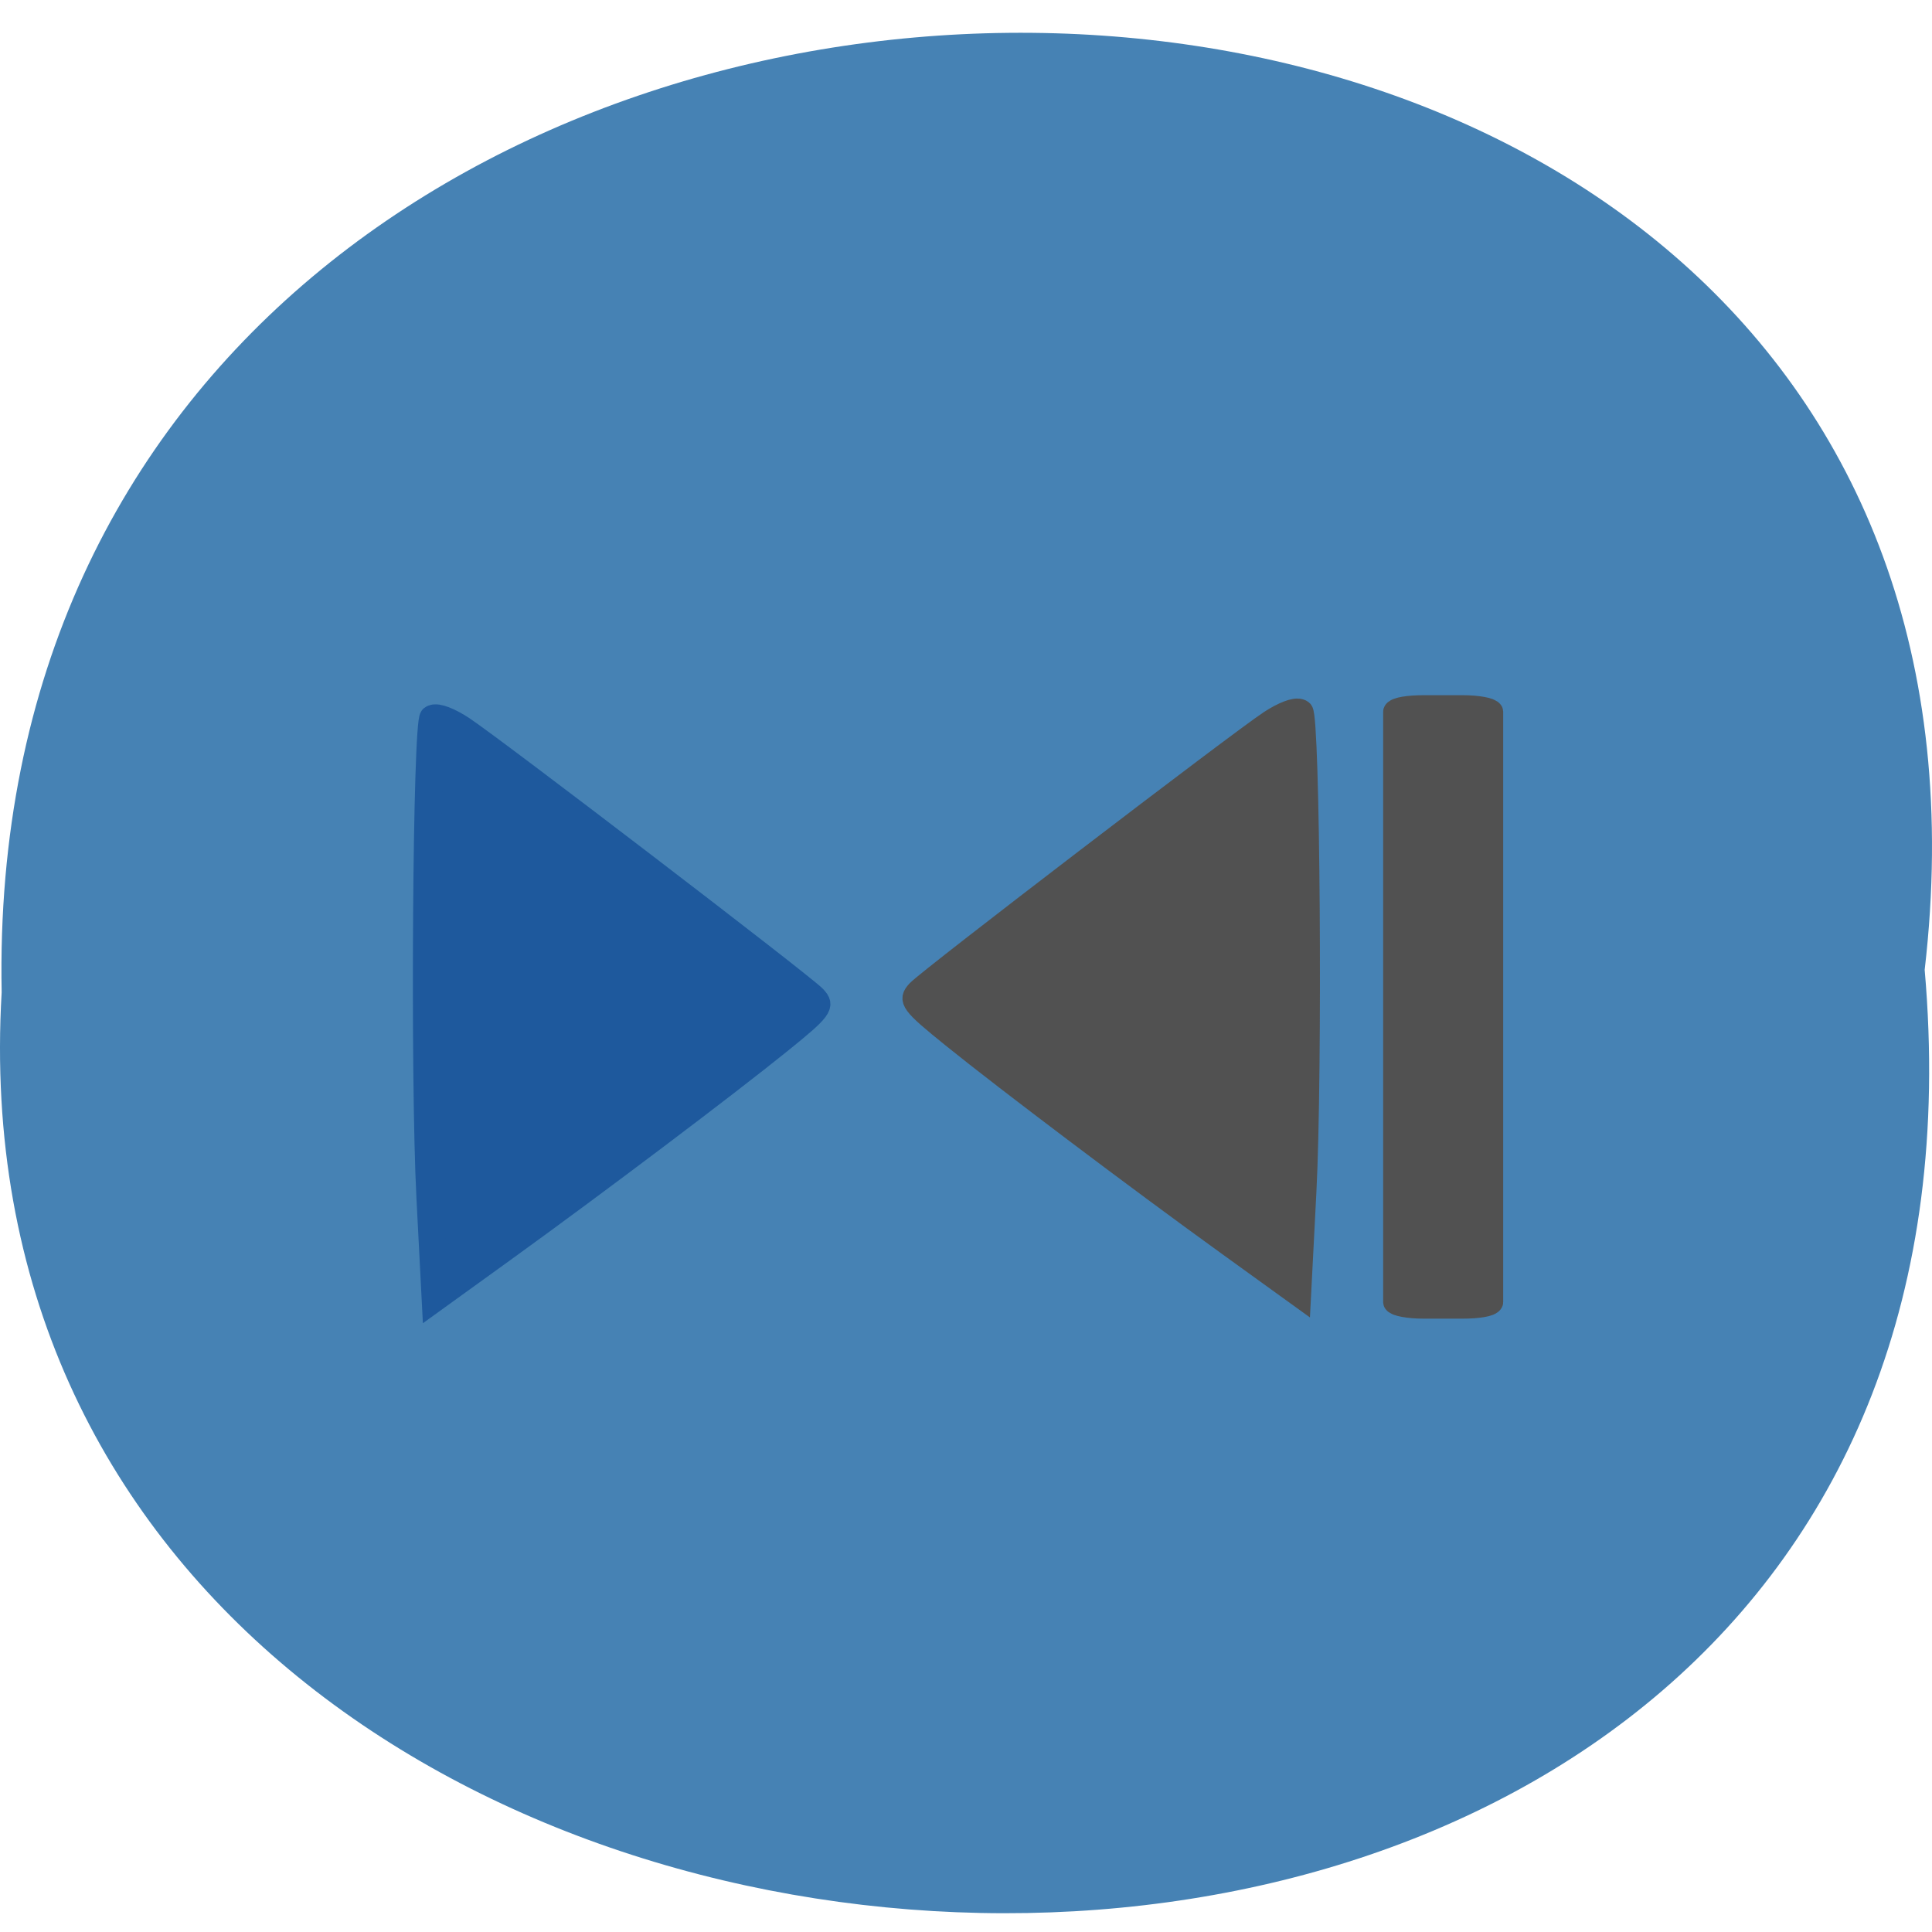 <svg xmlns="http://www.w3.org/2000/svg" xmlns:xlink="http://www.w3.org/1999/xlink" viewBox="0 0 256 256"><defs><path d="m 245.46 129.52 l -97.89 -96.9 c -5.556 -5.502 -16.222 -11.873 -23.7 -14.16 l -39.518 -12.08 c -7.479 -2.286 -18.1 0.391 -23.599 5.948 l -13.441 13.578 c -5.5 5.559 -14.502 14.653 -20 20.21 l -13.44 13.579 c -5.5 5.558 -8.07 16.206 -5.706 23.658 l 12.483 39.39 c 2.363 7.456 8.843 18.06 14.399 23.556 l 97.89 96.9 c 5.558 5.502 14.605 5.455 20.1 -0.101 l 36.26 -36.63 c 5.504 -5.559 14.503 -14.651 20 -20.21 l 36.26 -36.629 c 5.502 -5.56 5.455 -14.606 -0.101 -20.11 z m -178.09 -50.74 c -7.198 0 -13.03 -5.835 -13.03 -13.03 0 -7.197 5.835 -13.03 13.03 -13.03 7.197 0 13.03 5.835 13.03 13.03 -0.001 7.198 -5.836 13.03 -13.03 13.03 z" id="0"/><use id="1" xlink:href="#0"/><clipPath id="2"><use xlink:href="#0"/></clipPath><clipPath clip-path="url(#2)"><use xlink:href="#1"/></clipPath><clipPath clip-path="url(#2)"><use xlink:href="#1"/></clipPath></defs><path d="m 255.03 128.51 c 19.386 -167.2 -258.1 -164.88 -254.81 2.977 -9.145 156.11 269.93 170.19 254.81 -2.977" fill="#4682b4" color="#000"/><g transform="matrix(0.957 0 0 0.82 18.688 28.41)"><g stroke-width="3.766"><path d="m 162.96 164.52 c -12.57 -10.592 -30.547 -26.419 -38.09 -33.532 -5.602 -5.284 -6 -5.912 -4.729 -7.457 1.676 -2.037 44.36 -40.15 48.726 -43.51 1.697 -1.305 3.392 -2.067 3.766 -1.694 0.98 0.978 1.322 58.27 0.465 77.69 l -0.726 16.436 l -9.416 -7.934 z" transform="translate(-12.24 1.883)" fill="#515151" stroke="#515151"/><path d="m 50.15 167.34 c 12.57 -10.592 30.547 -26.419 38.09 -33.532 5.602 -5.284 6 -5.912 4.729 -7.457 -1.676 -2.037 -44.36 -40.15 -48.726 -43.51 -1.697 -1.305 -3.392 -2.067 -3.766 -1.694 -0.98 0.978 -1.322 58.27 -0.465 77.69 l 0.726 16.436 l 9.416 -7.934 z" fill="#1e599d" stroke="#1e599d"/></g><rect width="12.764" height="96.89" x="173.91" y="79.62" rx="3.653" ry="0.727" fill="#515151" stroke="#515151" stroke-width="3.855"/></g></svg>